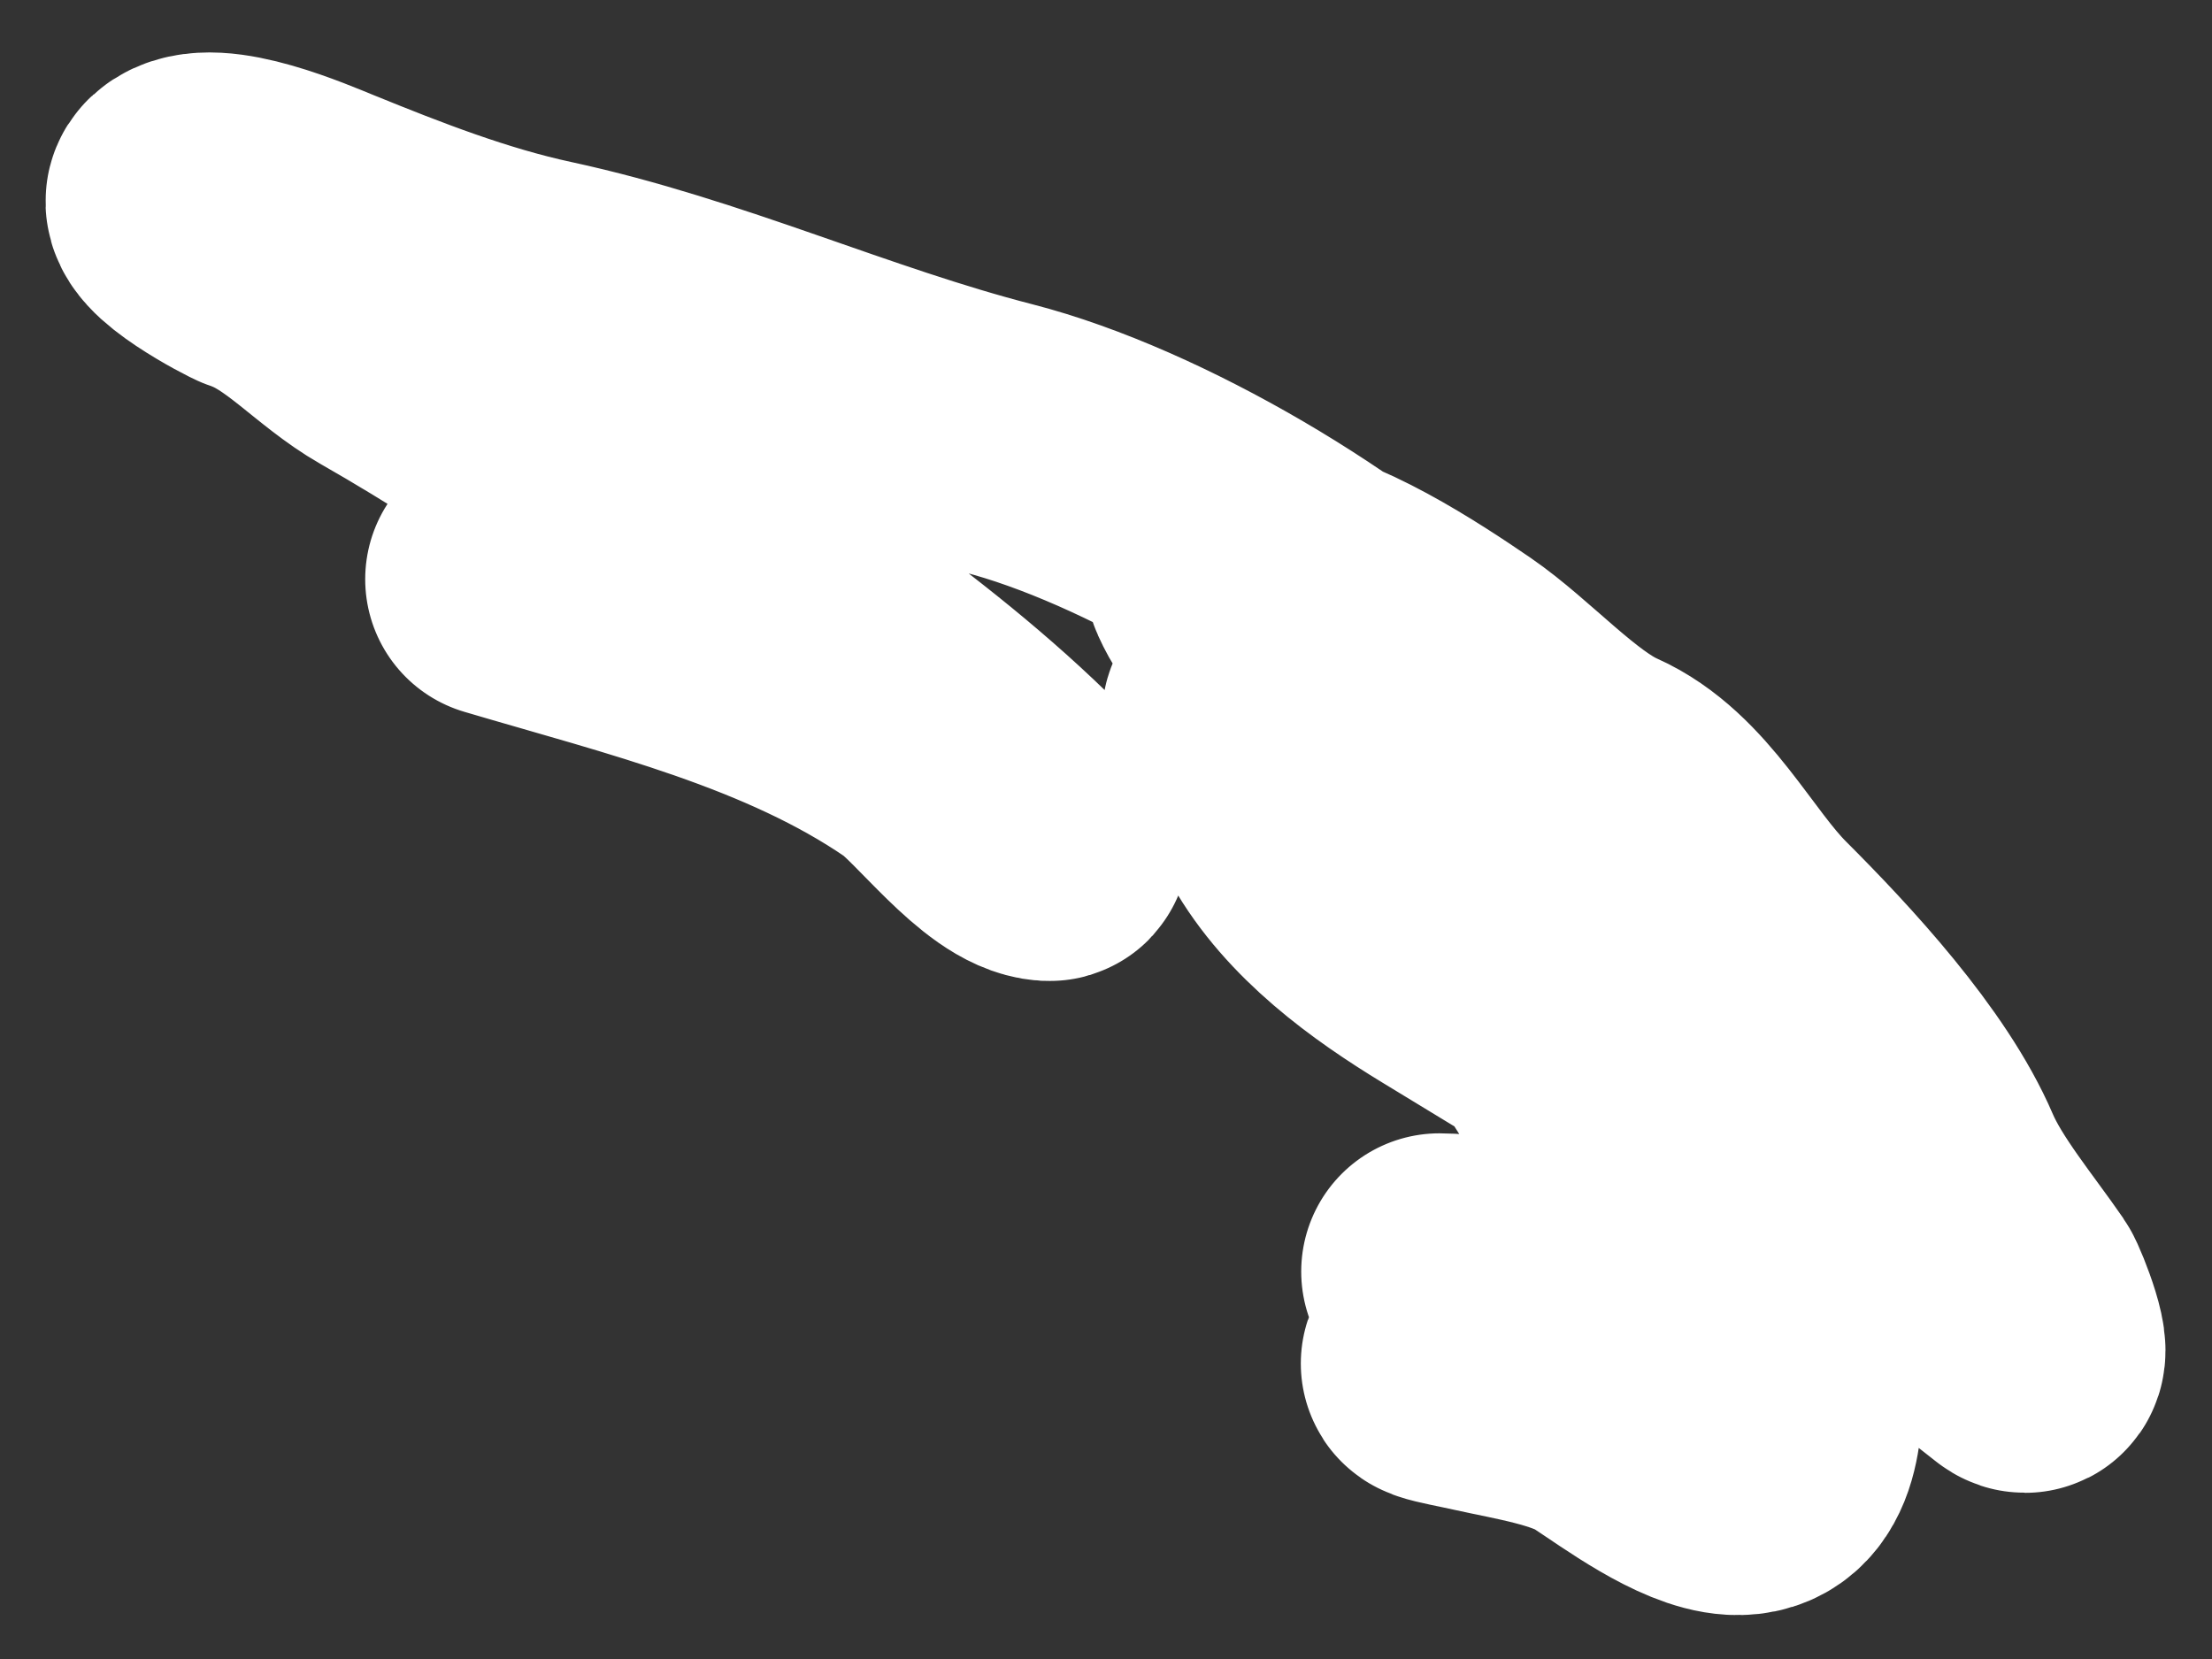 <svg width="40" height="30" viewBox="0 0 40 30" fill="none" xmlns="http://www.w3.org/2000/svg">
<rect x="0" y="0" width="40" height="30" fill="#333333" stroke="none"/>
<path d="M26.03 22.994C26.672 22.994 29.946 23.369 29.946 24.27C29.946 24.902 27.119 24.617 26.623 24.617C25.488 24.617 26.195 24.718 26.842 24.862C27.52 25.013 28.519 25.167 29.096 25.545C29.665 25.917 30.67 26.666 31.363 26.704C32.299 26.756 32.261 25.618 32.291 24.798C32.341 23.389 32.041 22.962 31.415 21.835C30.772 20.678 29.461 20.018 28.581 19.04C27.083 17.376 25.495 15.822 23.84 14.3C23.454 13.944 22.949 13.161 22.449 12.947C22.276 12.873 23.254 14.569 23.364 14.763C24.015 15.915 25.192 16.768 26.301 17.443C28.514 18.79 30.716 20.11 32.844 21.59C34.139 22.491 35.316 23.5 36.554 24.463C36.857 24.699 36.415 23.561 36.335 23.445C35.847 22.736 35.161 21.916 34.828 21.14C34.209 19.695 32.709 18.079 31.608 16.979C30.741 16.112 30.099 14.704 28.929 14.184C28.042 13.79 27.09 12.716 26.262 12.148C25.415 11.568 23.868 10.55 22.836 10.474C22.7 10.464 21.967 10.084 22.14 10.474C22.367 10.984 22.789 11.397 23.171 11.788C25.619 14.293 27.484 17.664 29.405 20.573C29.984 21.45 30.641 22.412 30.899 23.445C30.927 23.554 31.164 24.418 31.118 24.102C30.892 22.515 30.668 21.005 30.668 19.401C30.668 16.333 27.951 14.481 26.017 12.548C24.126 10.656 20.67 8.599 18.044 7.923C15.254 7.206 12.636 5.985 9.8 5.373C8.428 5.077 7.103 4.56 5.807 4.033C5.385 3.862 3.801 3.172 3.359 3.57C3.081 3.82 4.513 4.581 4.648 4.626C5.547 4.926 6.21 5.748 7.043 6.223C9.656 7.713 12.099 9.52 14.54 11.273C15.834 12.201 17.132 13.199 18.276 14.312C18.332 14.367 19.182 15.252 18.971 15.24C18.265 15.198 17.275 13.828 16.704 13.437C14.466 11.9 11.666 11.233 9.104 10.474" stroke="white" stroke-width="5" stroke-linecap="round"/>
</svg>
